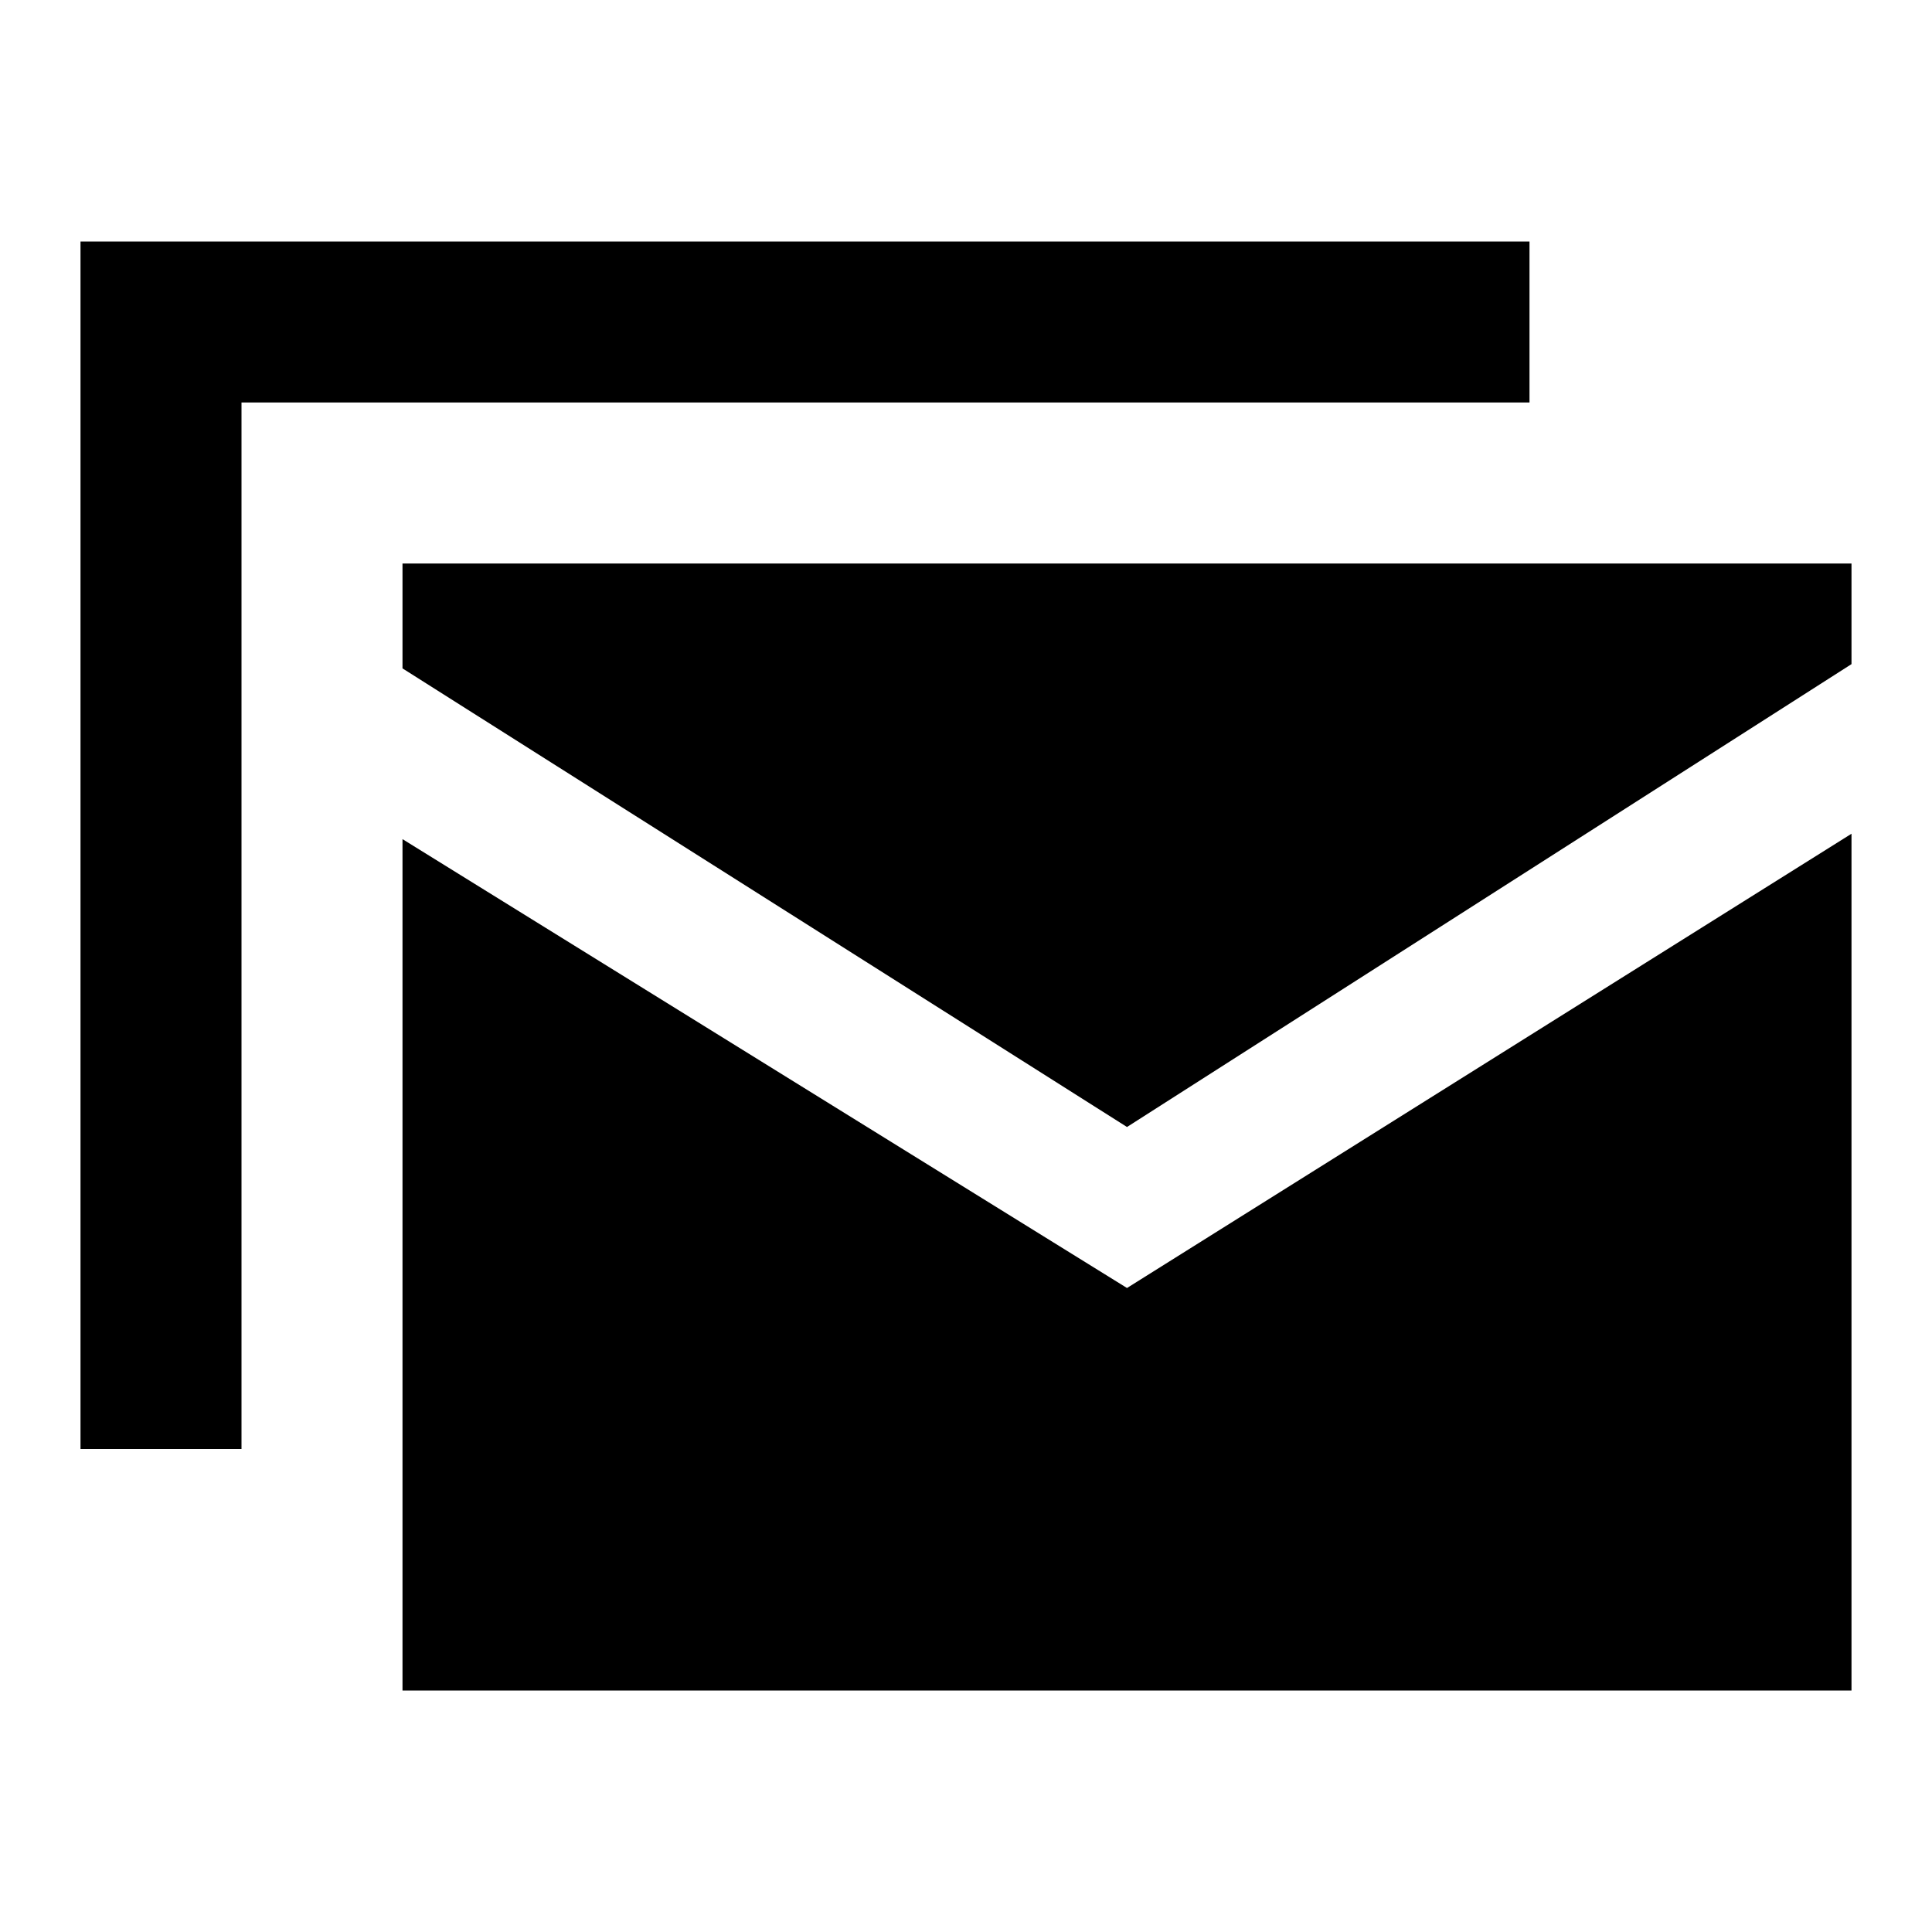 <?xml version="1.0"?>
<svg xmlns="http://www.w3.org/2000/svg" viewBox="0 0 24 24">
    <path d="M 1 3 L 1 4 L 1 5 L 1 18 L 3 18 L 3 5 L 19 5 L 19 3 L 1 3 z M 5 7 L 5 8.303 L 14 14 L 23 8.25 L 23 7 L 5 7 z M 23 10.357 L 14 16 L 5 10.424 L 5 21 L 23 21 L 23 10.357 z"/>
</svg>

